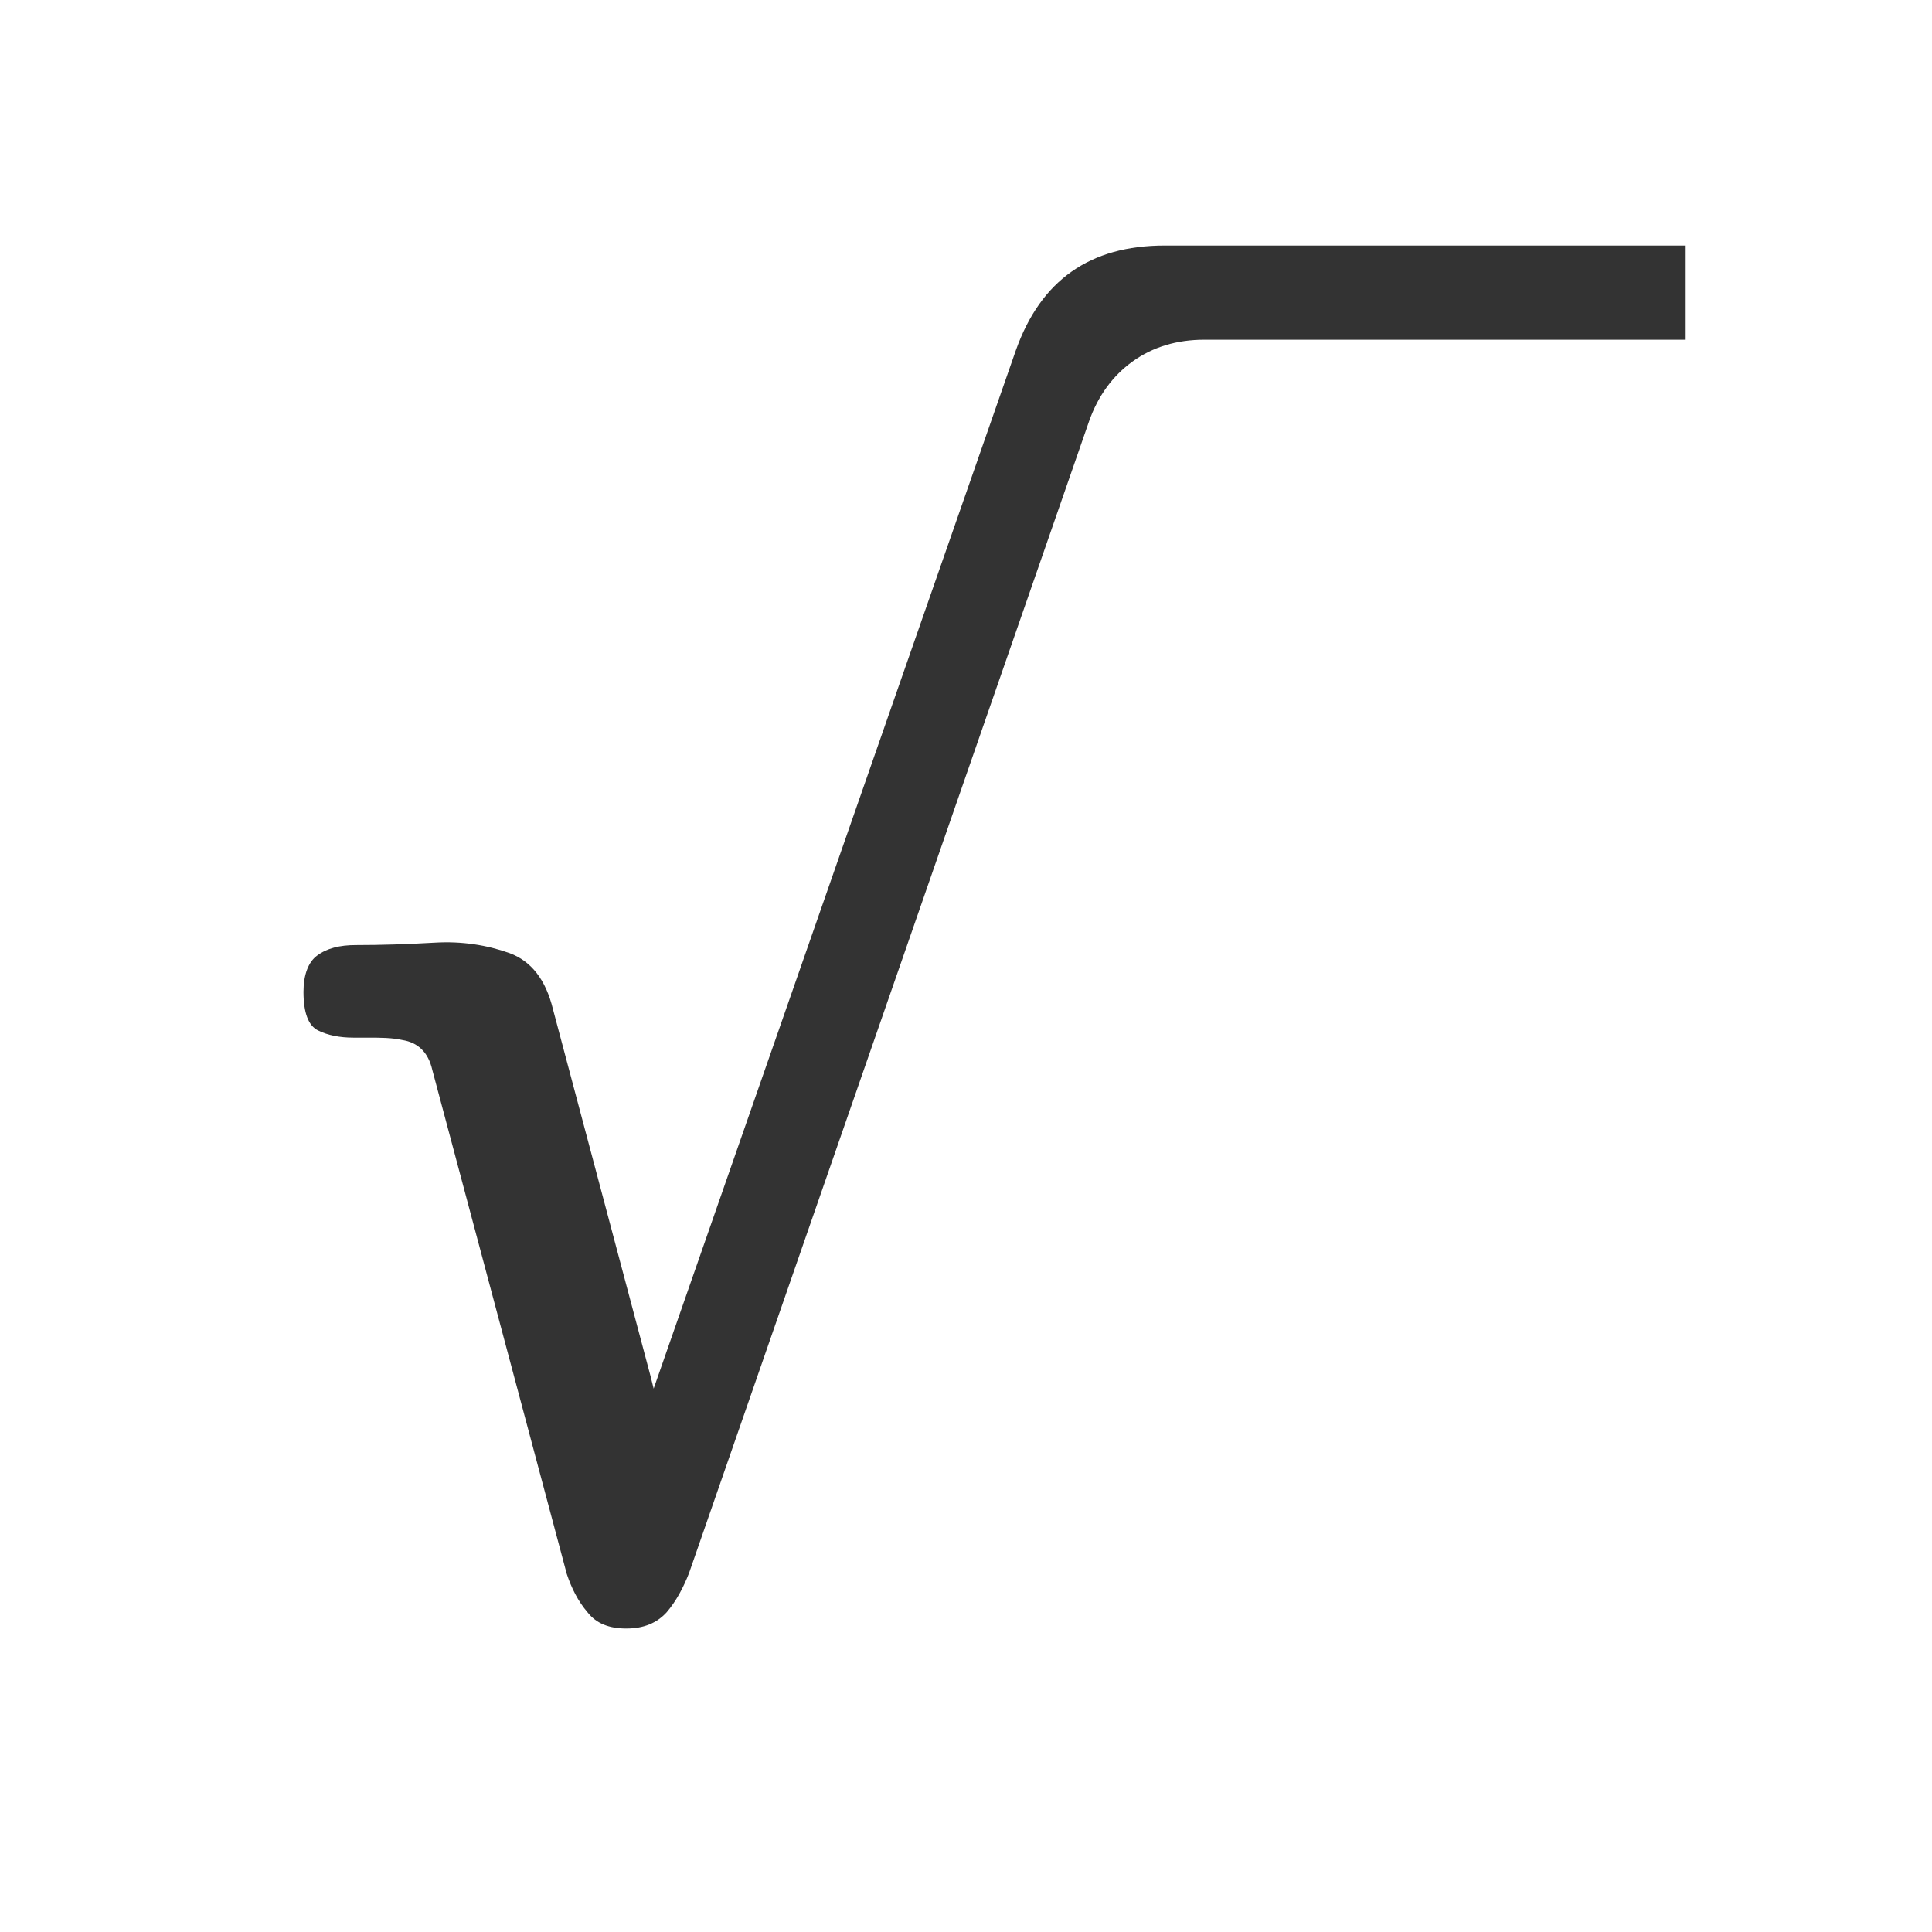 <?xml version="1.0" encoding="UTF-8"?>
<svg id="TF" xmlns="http://www.w3.org/2000/svg" viewBox="0 0 24 24">
  <path d="M4.56,12.89c.16,0,.31,0,.44.03.19.03.32.15.37.37l1.67,6.26c.06.18.14.34.26.48.11.14.27.2.48.2.22,0,.38-.07.5-.2.12-.14.21-.31.28-.49l4.97-14.31c.11-.31.29-.56.54-.74.25-.18.55-.27.89-.27h5.98v-1.17h-6.47c-.93,0-1.54.43-1.85,1.3l-4.5,12.9-.04-.16-1.21-4.55c-.09-.37-.27-.6-.54-.7-.28-.1-.59-.15-.93-.13-.35.02-.67.03-.98.03-.2,0-.36.04-.48.13-.11.08-.17.24-.17.45,0,.26.06.42.18.48.12.06.27.09.44.09.01,0,.03,0,.04,0,.04,0,.08,0,.12,0Z" style="fill: #333;"/>
</svg>